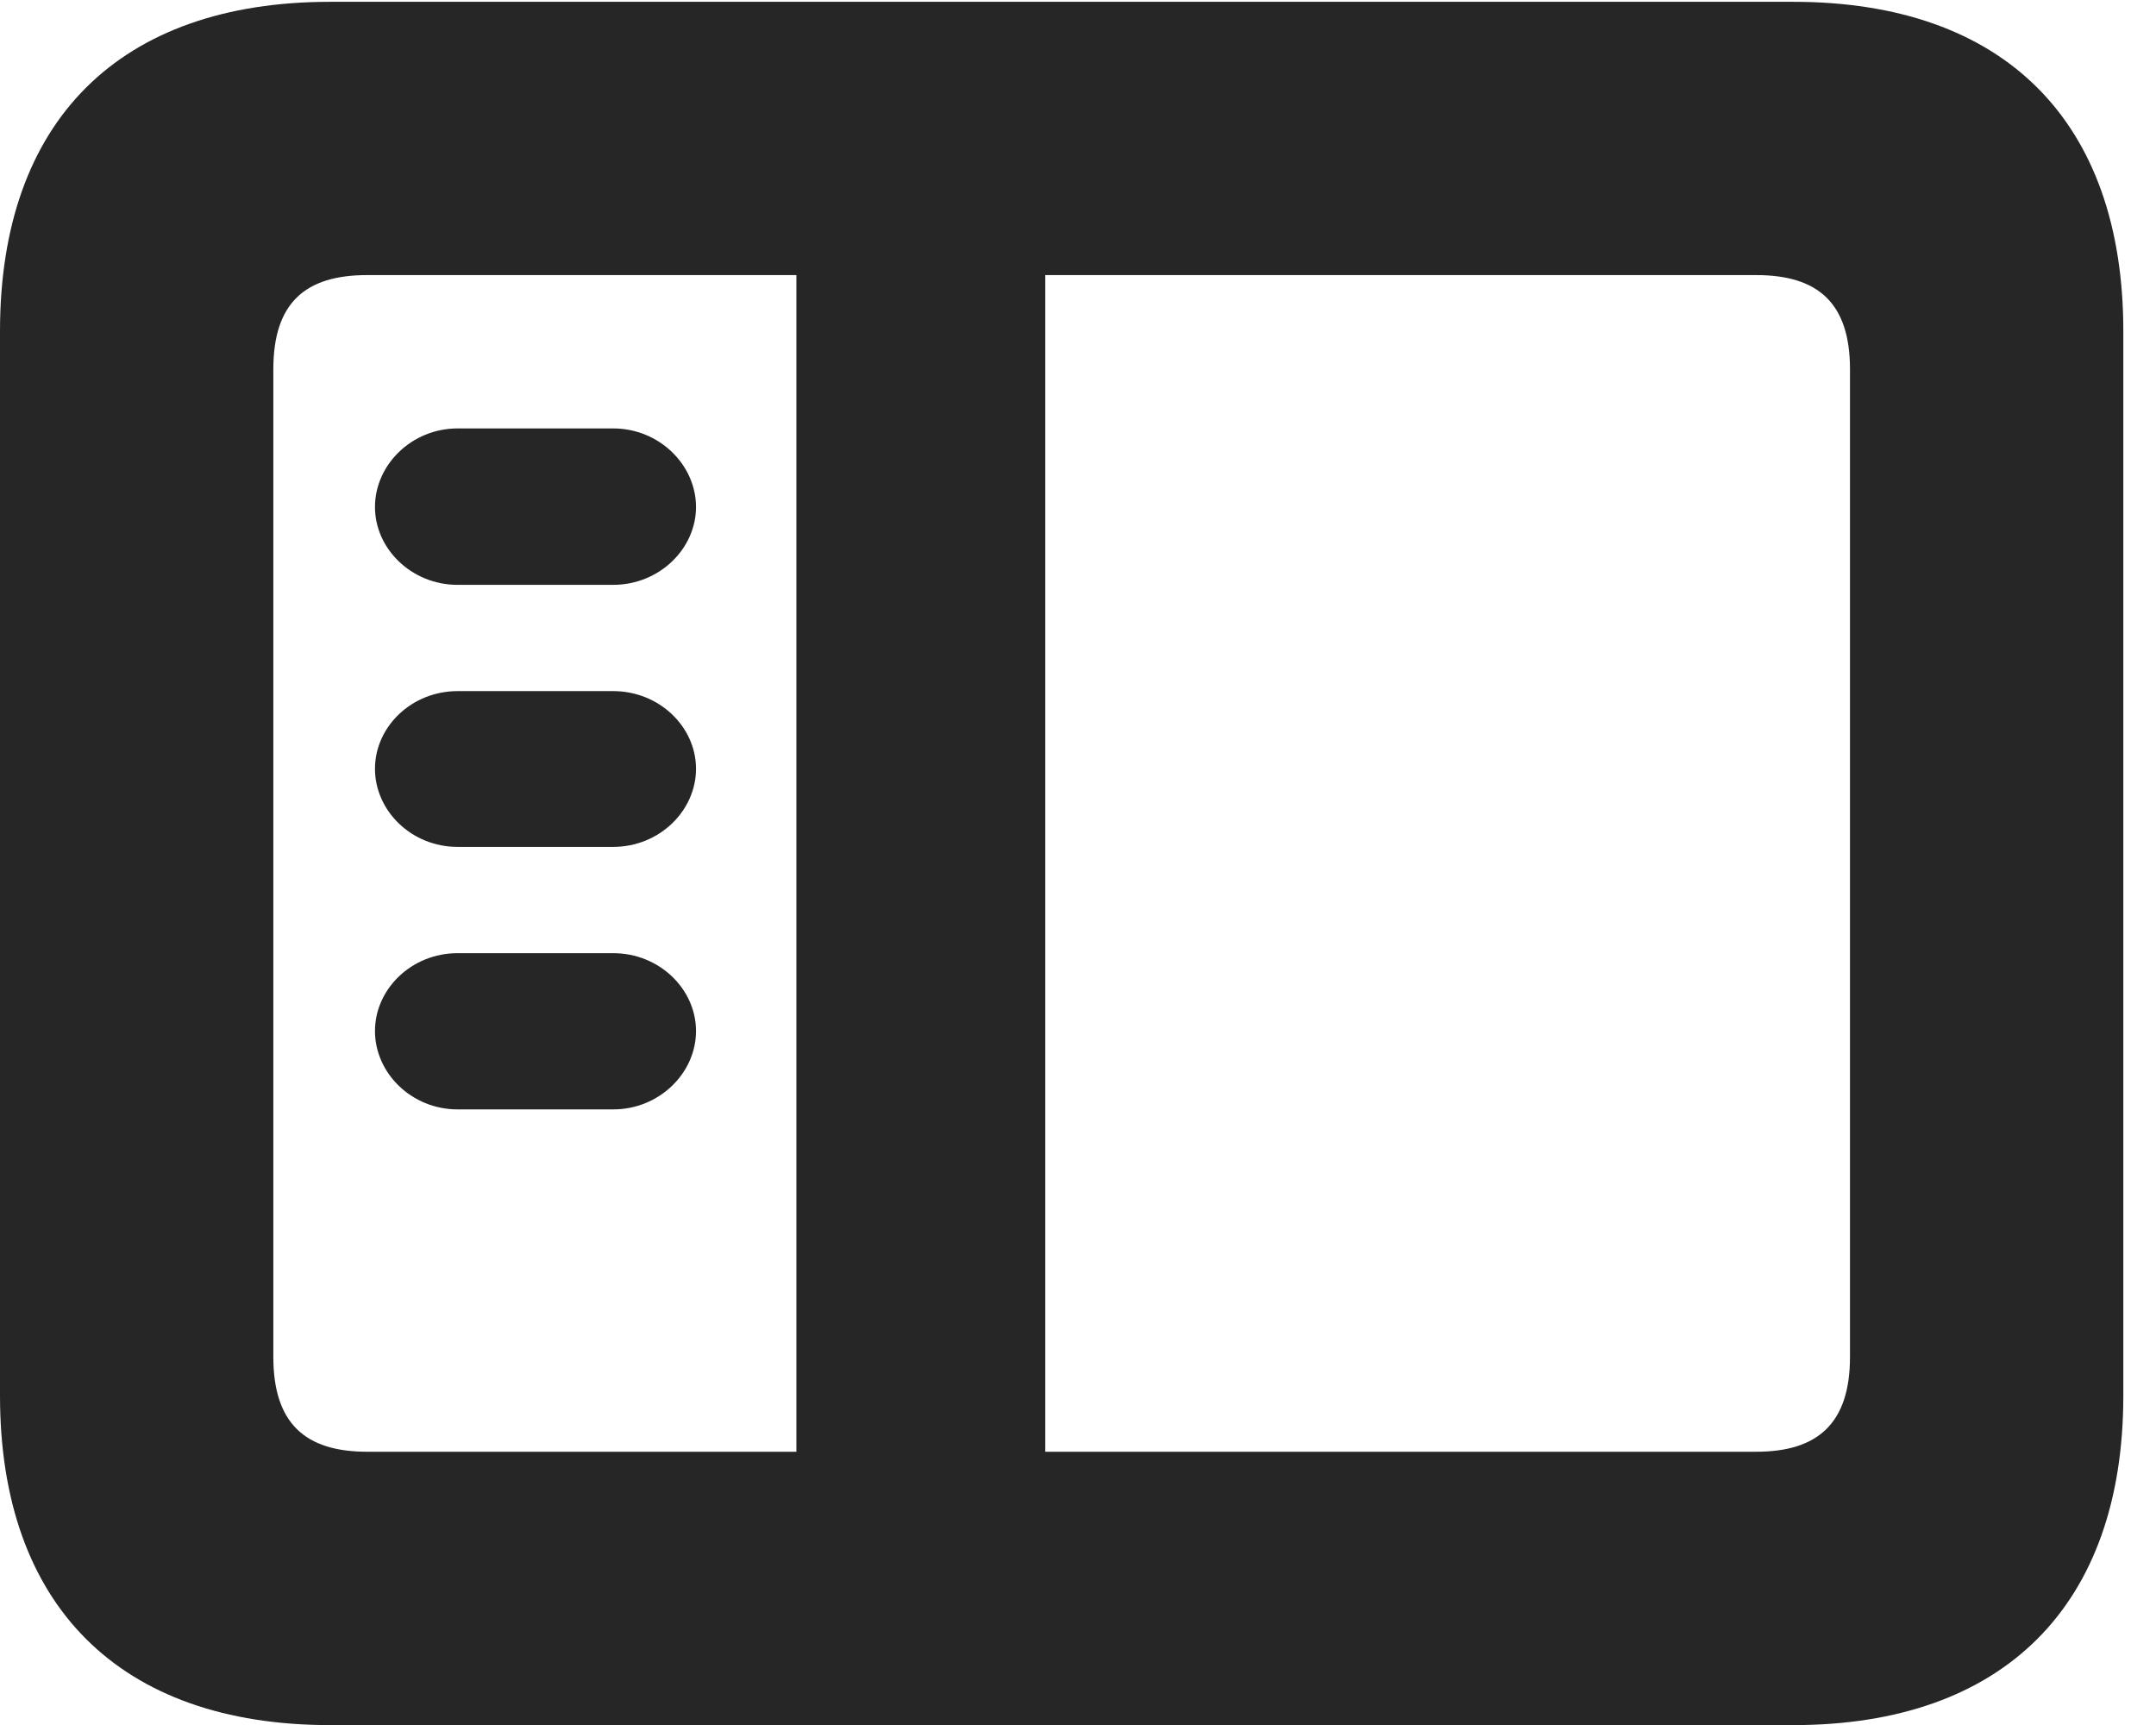 <?xml version="1.0" encoding="UTF-8"?>
<!--Generator: Apple Native CoreSVG 326-->
<!DOCTYPE svg PUBLIC "-//W3C//DTD SVG 1.1//EN" "http://www.w3.org/Graphics/SVG/1.1/DTD/svg11.dtd">
<svg version="1.1" xmlns="http://www.w3.org/2000/svg" xmlns:xlink="http://www.w3.org/1999/xlink"
       viewBox="0 0 23.821 19.058">
       <g>
              <rect height="19.058" opacity="0" width="23.821" x="0" y="0" />
              <path d="M3.648 19.058L19.812 19.058C22.139 19.058 23.46 17.736 23.46 15.418L23.46 3.659C23.46 1.334 22.139 0.02 19.812 0.02L3.648 0.02C1.324 0.02 0 1.331 0 3.659L0 15.418C0 17.738 1.324 19.058 3.648 19.058ZM4.056 16.038C3.37 16.038 3.02 15.722 3.02 14.99L3.02 4.08C3.02 3.348 3.37 3.039 4.056 3.039L19.404 3.039C20.087 3.039 20.44 3.348 20.44 4.08L20.44 14.99C20.44 15.722 20.087 16.038 19.404 16.038ZM8.799 16.363L11.549 16.363L11.549 2.604L8.799 2.604ZM6.775 6.461C7.284 6.461 7.69 6.063 7.69 5.601C7.69 5.136 7.284 4.733 6.775 4.733L5.056 4.733C4.547 4.733 4.143 5.136 4.143 5.601C4.143 6.063 4.547 6.461 5.056 6.461ZM6.775 9.356C7.284 9.356 7.69 8.958 7.69 8.493C7.69 8.029 7.284 7.635 6.775 7.635L5.056 7.635C4.547 7.635 4.143 8.029 4.143 8.493C4.143 8.958 4.547 9.356 5.056 9.356ZM6.775 12.256C7.284 12.256 7.69 11.855 7.69 11.39C7.69 10.926 7.284 10.53 6.775 10.53L5.056 10.53C4.547 10.53 4.143 10.926 4.143 11.39C4.143 11.855 4.547 12.256 5.056 12.256Z"
                     fill="currentColor" fill-opacity="0.85" />
       </g>
</svg>